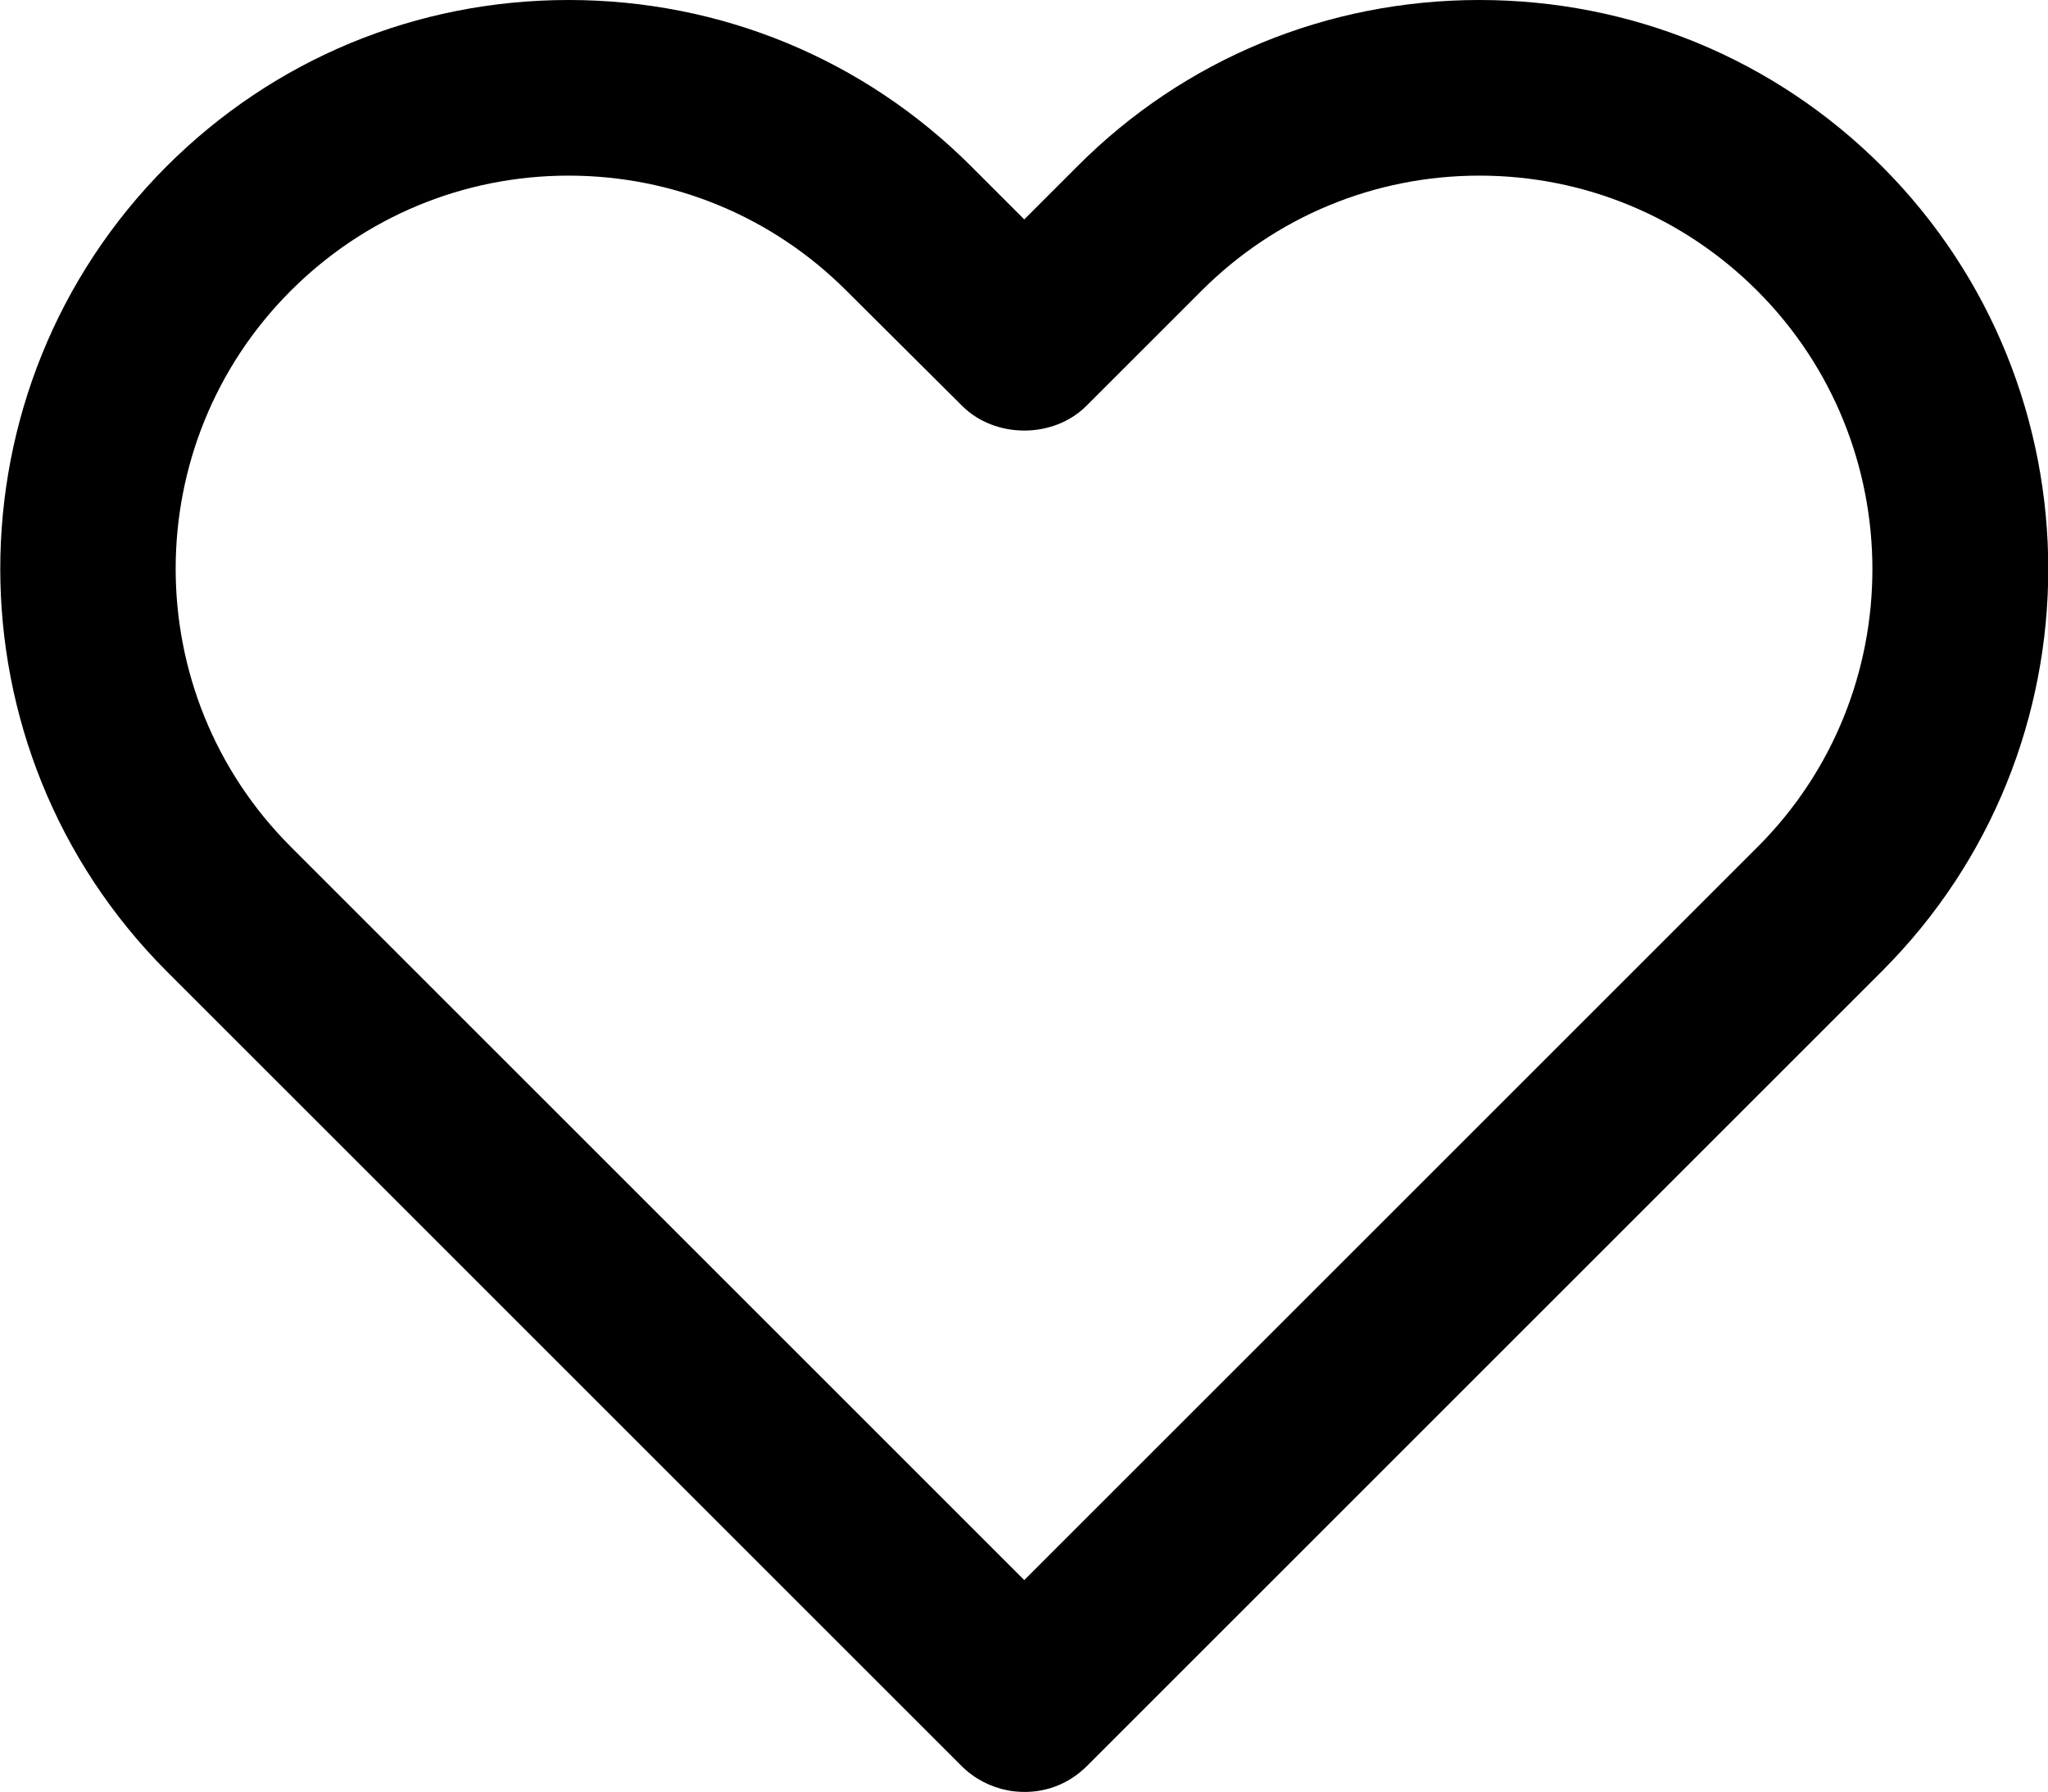 <?xml version="1.0" encoding="utf-8"?>
<!-- Generator: Adobe Illustrator 21.0.0, SVG Export Plug-In . SVG Version: 6.00 Build 0)  -->
<svg version="1.0" id="Capa_1" xmlns="http://www.w3.org/2000/svg" xmlns:xlink="http://www.w3.org/1999/xlink" x="0px" y="0px"
	 viewBox="0 0 378.9 331.6" style="enable-background:new 0 0 378.9 331.6;" xml:space="preserve">
<g>
	<path d="M348.2,30.8C328.3,10.9,301.8,0,273.7,0c-28.1,0-54.6,10.9-74.4,30.8l-9.8,9.8l-9.8-9.8C159.8,10.9,133.3,0,105.2,0
		S50.7,10.9,30.8,30.8c-41,41.1-41,107.8,0,148.9l147.1,147.1c2.4,2.4,5.4,3.9,8.5,4.5c1,0.2,2.1,0.3,3.2,0.3
		c4.2,0,8.3-1.6,11.5-4.8l147.1-147.1C389.2,138.7,389.2,71.9,348.2,30.8z M325.2,156.7L189.5,292.4L53.8,156.7
		c-28.4-28.4-28.4-74.5,0-102.9c13.7-13.7,32-21.3,51.4-21.3s37.7,7.6,51.4,21.3L178,75.1c6.1,6.1,16.9,6.1,23,0l21.3-21.3
		c13.7-13.7,32-21.3,51.4-21.3s37.7,7.6,51.4,21.3C353.5,82.2,353.5,128.4,325.2,156.7z"/>
</g>
</svg>
